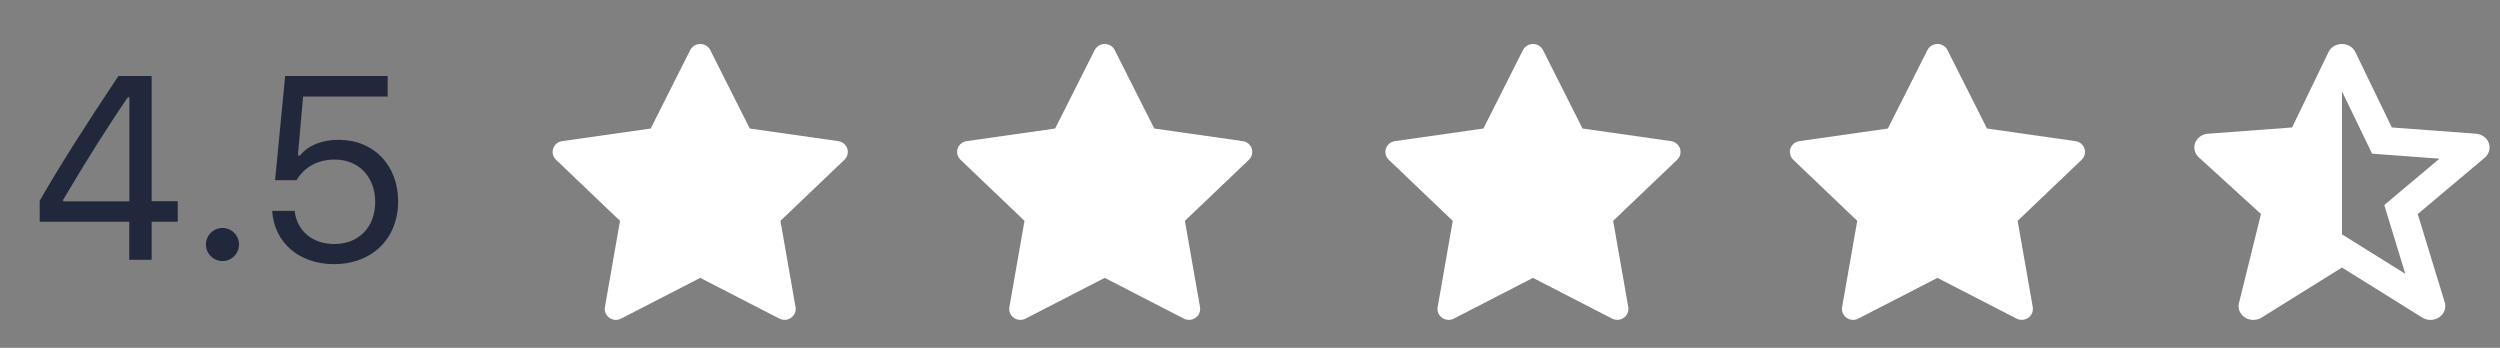 <svg width="115" height="16" viewBox="0 0 115 16" fill="none" xmlns="http://www.w3.org/2000/svg">
<rect x="0" y="0" width="115" height="16" fill="#808080" stroke="none"/>
<path d="M38.561 6.492L34.49 5.912L32.671 2.302C32.621 2.203 32.539 2.123 32.438 2.074C32.185 1.952 31.877 2.054 31.75 2.302L29.931 5.912L25.86 6.492C25.748 6.507 25.645 6.559 25.567 6.637C25.472 6.733 25.419 6.862 25.421 6.995C25.423 7.128 25.479 7.255 25.576 7.348L28.521 10.159L27.826 14.127C27.809 14.22 27.82 14.314 27.856 14.401C27.892 14.488 27.952 14.563 28.029 14.618C28.107 14.673 28.199 14.706 28.294 14.713C28.39 14.719 28.485 14.7 28.57 14.656L32.211 12.782L35.851 14.656C35.951 14.708 36.066 14.725 36.177 14.706C36.456 14.659 36.643 14.4 36.595 14.127L35.9 10.159L38.845 7.348C38.925 7.271 38.978 7.171 38.994 7.061C39.037 6.787 38.841 6.532 38.561 6.492Z" fill="white"/>
<path d="M57.166 6.492L53.096 5.912L51.276 2.302C51.227 2.203 51.145 2.123 51.044 2.074C50.791 1.952 50.483 2.054 50.356 2.302L48.536 5.912L44.466 6.492C44.354 6.507 44.251 6.559 44.172 6.637C44.078 6.733 44.025 6.862 44.027 6.995C44.029 7.128 44.085 7.255 44.182 7.348L47.127 10.159L46.431 14.127C46.415 14.22 46.426 14.314 46.462 14.401C46.498 14.488 46.558 14.563 46.635 14.618C46.713 14.673 46.804 14.706 46.9 14.713C46.995 14.719 47.091 14.7 47.175 14.656L50.816 12.782L54.457 14.656C54.556 14.708 54.672 14.725 54.782 14.706C55.062 14.659 55.249 14.4 55.201 14.127L54.505 10.159L57.45 7.348C57.53 7.271 57.583 7.171 57.599 7.061C57.643 6.787 57.447 6.532 57.166 6.492Z" fill="white"/>
<path d="M76.867 6.492L72.796 5.912L70.977 2.302C70.927 2.203 70.845 2.123 70.744 2.074C70.491 1.952 70.183 2.054 70.056 2.302L68.237 5.912L64.166 6.492C64.054 6.507 63.951 6.559 63.873 6.637C63.778 6.733 63.725 6.862 63.727 6.995C63.729 7.128 63.785 7.255 63.882 7.348L66.827 10.159L66.132 14.127C66.115 14.22 66.126 14.314 66.162 14.401C66.198 14.488 66.258 14.563 66.335 14.618C66.413 14.673 66.504 14.706 66.6 14.713C66.695 14.719 66.791 14.7 66.876 14.656L70.516 12.782L74.157 14.656C74.257 14.708 74.372 14.725 74.483 14.706C74.762 14.659 74.949 14.4 74.901 14.127L74.205 10.159L77.15 7.348C77.231 7.271 77.284 7.171 77.299 7.061C77.343 6.787 77.147 6.532 76.867 6.492Z" fill="white"/>
<path d="M95.472 6.492L91.402 5.912L89.582 2.302C89.532 2.203 89.451 2.123 89.35 2.074C89.096 1.952 88.789 2.054 88.662 2.302L86.842 5.912L82.772 6.492C82.659 6.507 82.557 6.559 82.478 6.637C82.383 6.733 82.331 6.862 82.333 6.995C82.335 7.128 82.391 7.255 82.488 7.348L85.433 10.159L84.737 14.127C84.721 14.22 84.731 14.314 84.767 14.401C84.803 14.488 84.864 14.563 84.941 14.618C85.018 14.673 85.11 14.706 85.206 14.713C85.301 14.719 85.397 14.7 85.481 14.656L89.122 12.782L92.763 14.656C92.862 14.708 92.978 14.725 93.088 14.706C93.367 14.659 93.555 14.4 93.507 14.127L92.811 10.159L95.756 7.348C95.836 7.271 95.889 7.171 95.905 7.061C95.948 6.787 95.753 6.532 95.472 6.492Z" fill="white"/>
<path d="M102.993 13.939C102.97 14.032 102.969 14.129 102.992 14.222C103.014 14.316 103.059 14.403 103.123 14.478C103.186 14.552 103.267 14.613 103.359 14.654C103.452 14.695 103.553 14.717 103.655 14.716C103.789 14.717 103.92 14.68 104.032 14.61L107.73 12.306L111.427 14.61C111.543 14.682 111.68 14.719 111.818 14.716C111.957 14.713 112.092 14.67 112.204 14.594C112.316 14.518 112.401 14.411 112.446 14.288C112.491 14.166 112.495 14.033 112.458 13.908L111.216 9.846L114.296 7.256C114.395 7.173 114.465 7.064 114.499 6.944C114.532 6.824 114.527 6.698 114.485 6.58C114.442 6.463 114.364 6.36 114.259 6.283C114.154 6.207 114.028 6.161 113.895 6.151L110.024 5.863L108.348 2.398C108.295 2.286 108.208 2.191 108.098 2.125C107.989 2.058 107.861 2.023 107.73 2.022C107.599 2.022 107.471 2.058 107.361 2.124C107.251 2.191 107.164 2.285 107.111 2.397L105.436 5.863L101.564 6.151C101.434 6.16 101.31 6.205 101.206 6.279C101.102 6.353 101.023 6.453 100.979 6.568C100.935 6.682 100.927 6.807 100.956 6.925C100.985 7.044 101.05 7.153 101.144 7.238L104.005 9.844L102.993 13.939ZM107.73 4.2L109.116 7.069L109.516 7.099H109.516L112.214 7.299L109.992 9.167L109.992 9.168L109.677 9.433L109.793 9.811V9.813L110.644 12.596L107.73 10.78V4.2Z" fill="white"/>
<path d="M5.945 11.951H6.976V10.199H8.177V9.256H6.976V3.496H5.447C3.923 5.775 2.581 7.897 1.826 9.238V10.199H5.945V11.951ZM2.904 9.191C3.911 7.481 5.013 5.734 5.88 4.475H5.951V9.262H2.904V9.191ZM10.234 12.01C10.656 12.01 10.995 11.664 10.995 11.248C10.995 10.826 10.656 10.486 10.234 10.486C9.818 10.486 9.472 10.826 9.472 11.248C9.472 11.664 9.818 12.01 10.234 12.01ZM15.361 12.15C17.113 12.15 18.314 10.979 18.314 9.262C18.314 7.598 17.189 6.432 15.583 6.432C14.804 6.432 14.206 6.672 13.796 7.152H13.703L13.943 4.44H17.833V3.496H13.117L12.654 8.289H13.644C13.99 7.686 14.622 7.34 15.39 7.34C16.497 7.34 17.259 8.131 17.259 9.291C17.259 10.451 16.503 11.225 15.372 11.225C14.376 11.225 13.65 10.615 13.556 9.701H12.519C12.613 11.16 13.761 12.15 15.361 12.15Z" fill="#22283C"/>
</svg>

